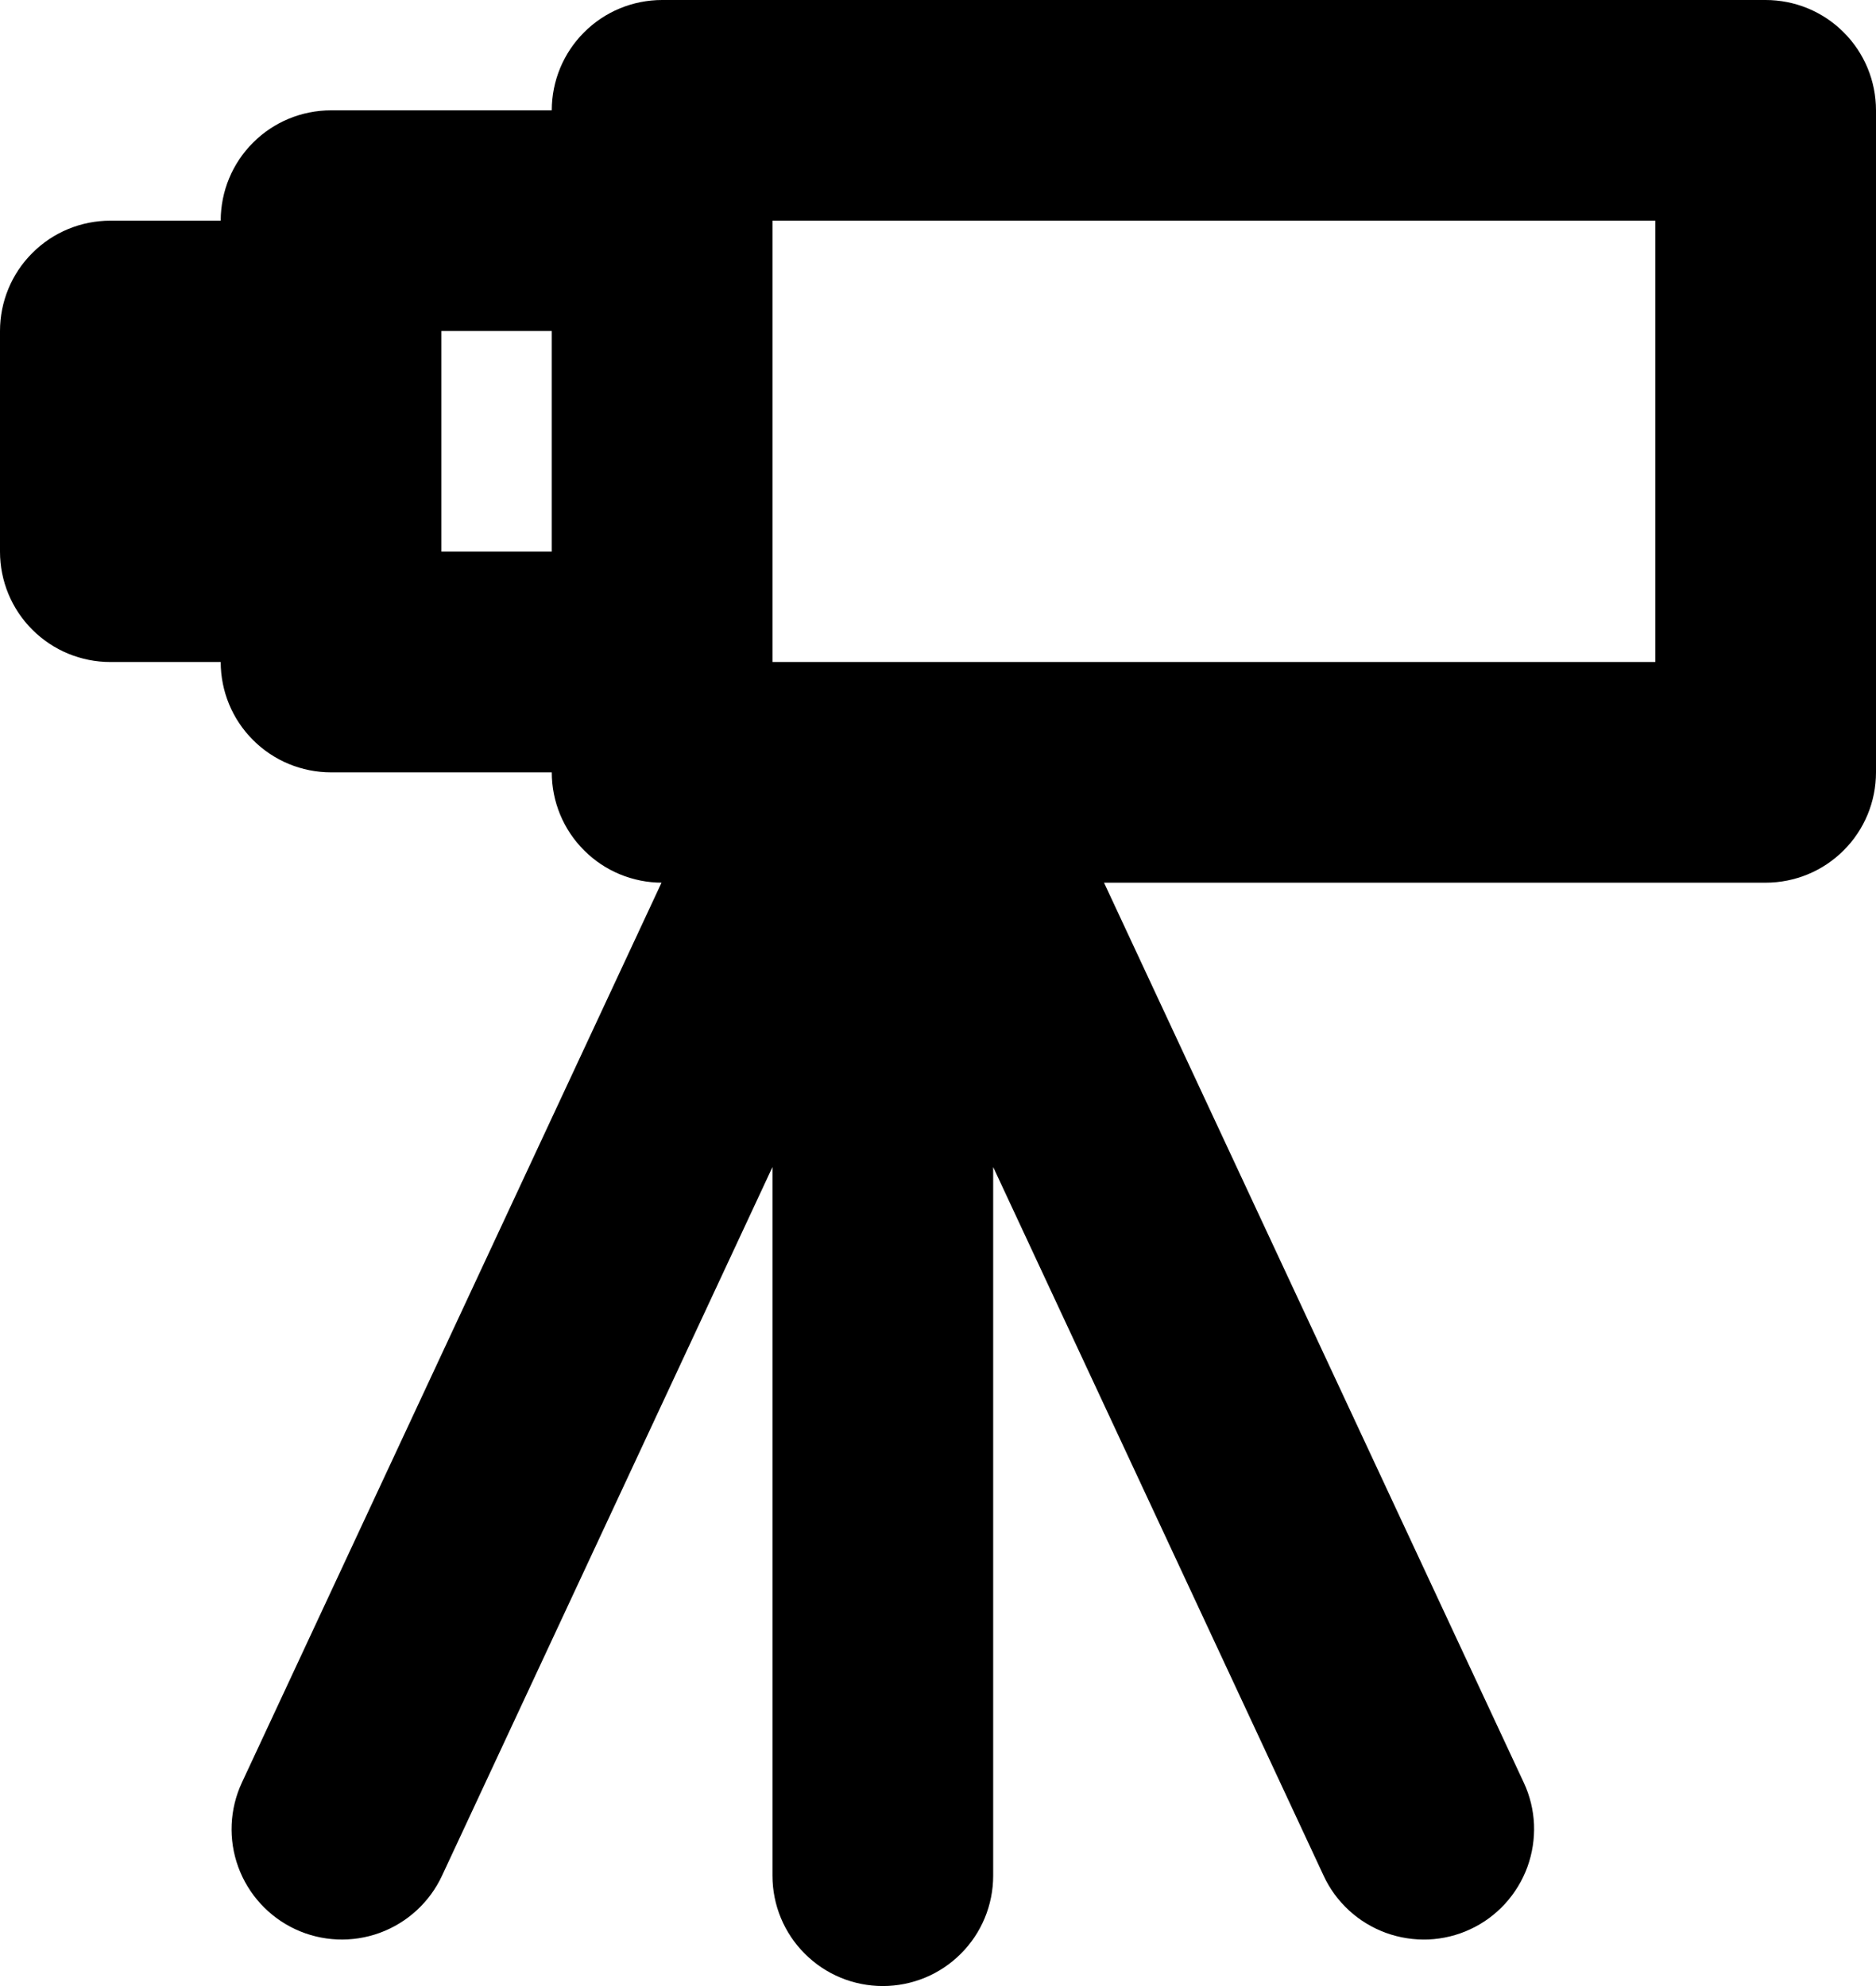 <svg viewBox="0 0 17 18" xmlns="http://www.w3.org/2000/svg">
<path d="M8.839 7.456C9.066 7.395 9.307 7.416 9.52 7.516C9.733 7.615 9.905 7.786 10.004 7.999L13.808 16.156C13.864 16.275 13.895 16.404 13.901 16.535C13.906 16.666 13.886 16.797 13.841 16.921C13.796 17.044 13.727 17.157 13.639 17.254C13.55 17.351 13.443 17.43 13.324 17.485C13.205 17.541 13.076 17.572 12.945 17.578C12.814 17.583 12.683 17.563 12.559 17.518C12.436 17.473 12.322 17.404 12.226 17.316C12.129 17.227 12.05 17.12 11.995 17.001L9 10.577V17C9 17.265 8.895 17.52 8.707 17.707C8.52 17.895 8.265 18 8 18C7.735 18 7.48 17.895 7.293 17.707C7.105 17.52 7 17.265 7 17V10.577L4.005 17.001C3.893 17.241 3.69 17.427 3.441 17.518C3.192 17.609 2.916 17.597 2.676 17.485C2.436 17.373 2.25 17.17 2.159 16.921C2.068 16.672 2.08 16.396 2.192 16.156L5.995 7.999C6.094 7.786 6.266 7.614 6.479 7.515C6.692 7.416 6.934 7.395 7.161 7.456C7.252 7.316 7.376 7.201 7.522 7.121C7.669 7.041 7.833 6.999 8 6.999C8.167 6.999 8.331 7.041 8.478 7.121C8.624 7.201 8.748 7.316 8.839 7.456V7.456ZM7 6H15V2H7V6ZM6 0H16C16.265 0 16.52 0.105 16.707 0.293C16.895 0.48 17 0.735 17 1V7C17 7.265 16.895 7.52 16.707 7.707C16.52 7.895 16.265 8 16 8H6C5.735 8 5.48 7.895 5.293 7.707C5.105 7.52 5 7.265 5 7V1C5 0.735 5.105 0.48 5.293 0.293C5.48 0.105 5.735 0 6 0V0ZM4 5H5V3H4V5ZM3 1H6C6.265 1 6.52 1.105 6.707 1.293C6.895 1.48 7 1.735 7 2V6C7 6.265 6.895 6.52 6.707 6.707C6.52 6.895 6.265 7 6 7H3C2.735 7 2.48 6.895 2.293 6.707C2.105 6.52 2 6.265 2 6V2C2 1.735 2.105 1.48 2.293 1.293C2.48 1.105 2.735 1 3 1V1ZM1 2H2C2.265 2 2.52 2.105 2.707 2.293C2.895 2.48 3 2.735 3 3V5C3 5.265 2.895 5.52 2.707 5.707C2.52 5.895 2.265 6 2 6H1C0.735 6 0.48 5.895 0.293 5.707C0.105 5.52 0 5.265 0 5V3C0 2.735 0.105 2.48 0.293 2.293C0.48 2.105 0.735 2 1 2V2Z"/>
</svg>
